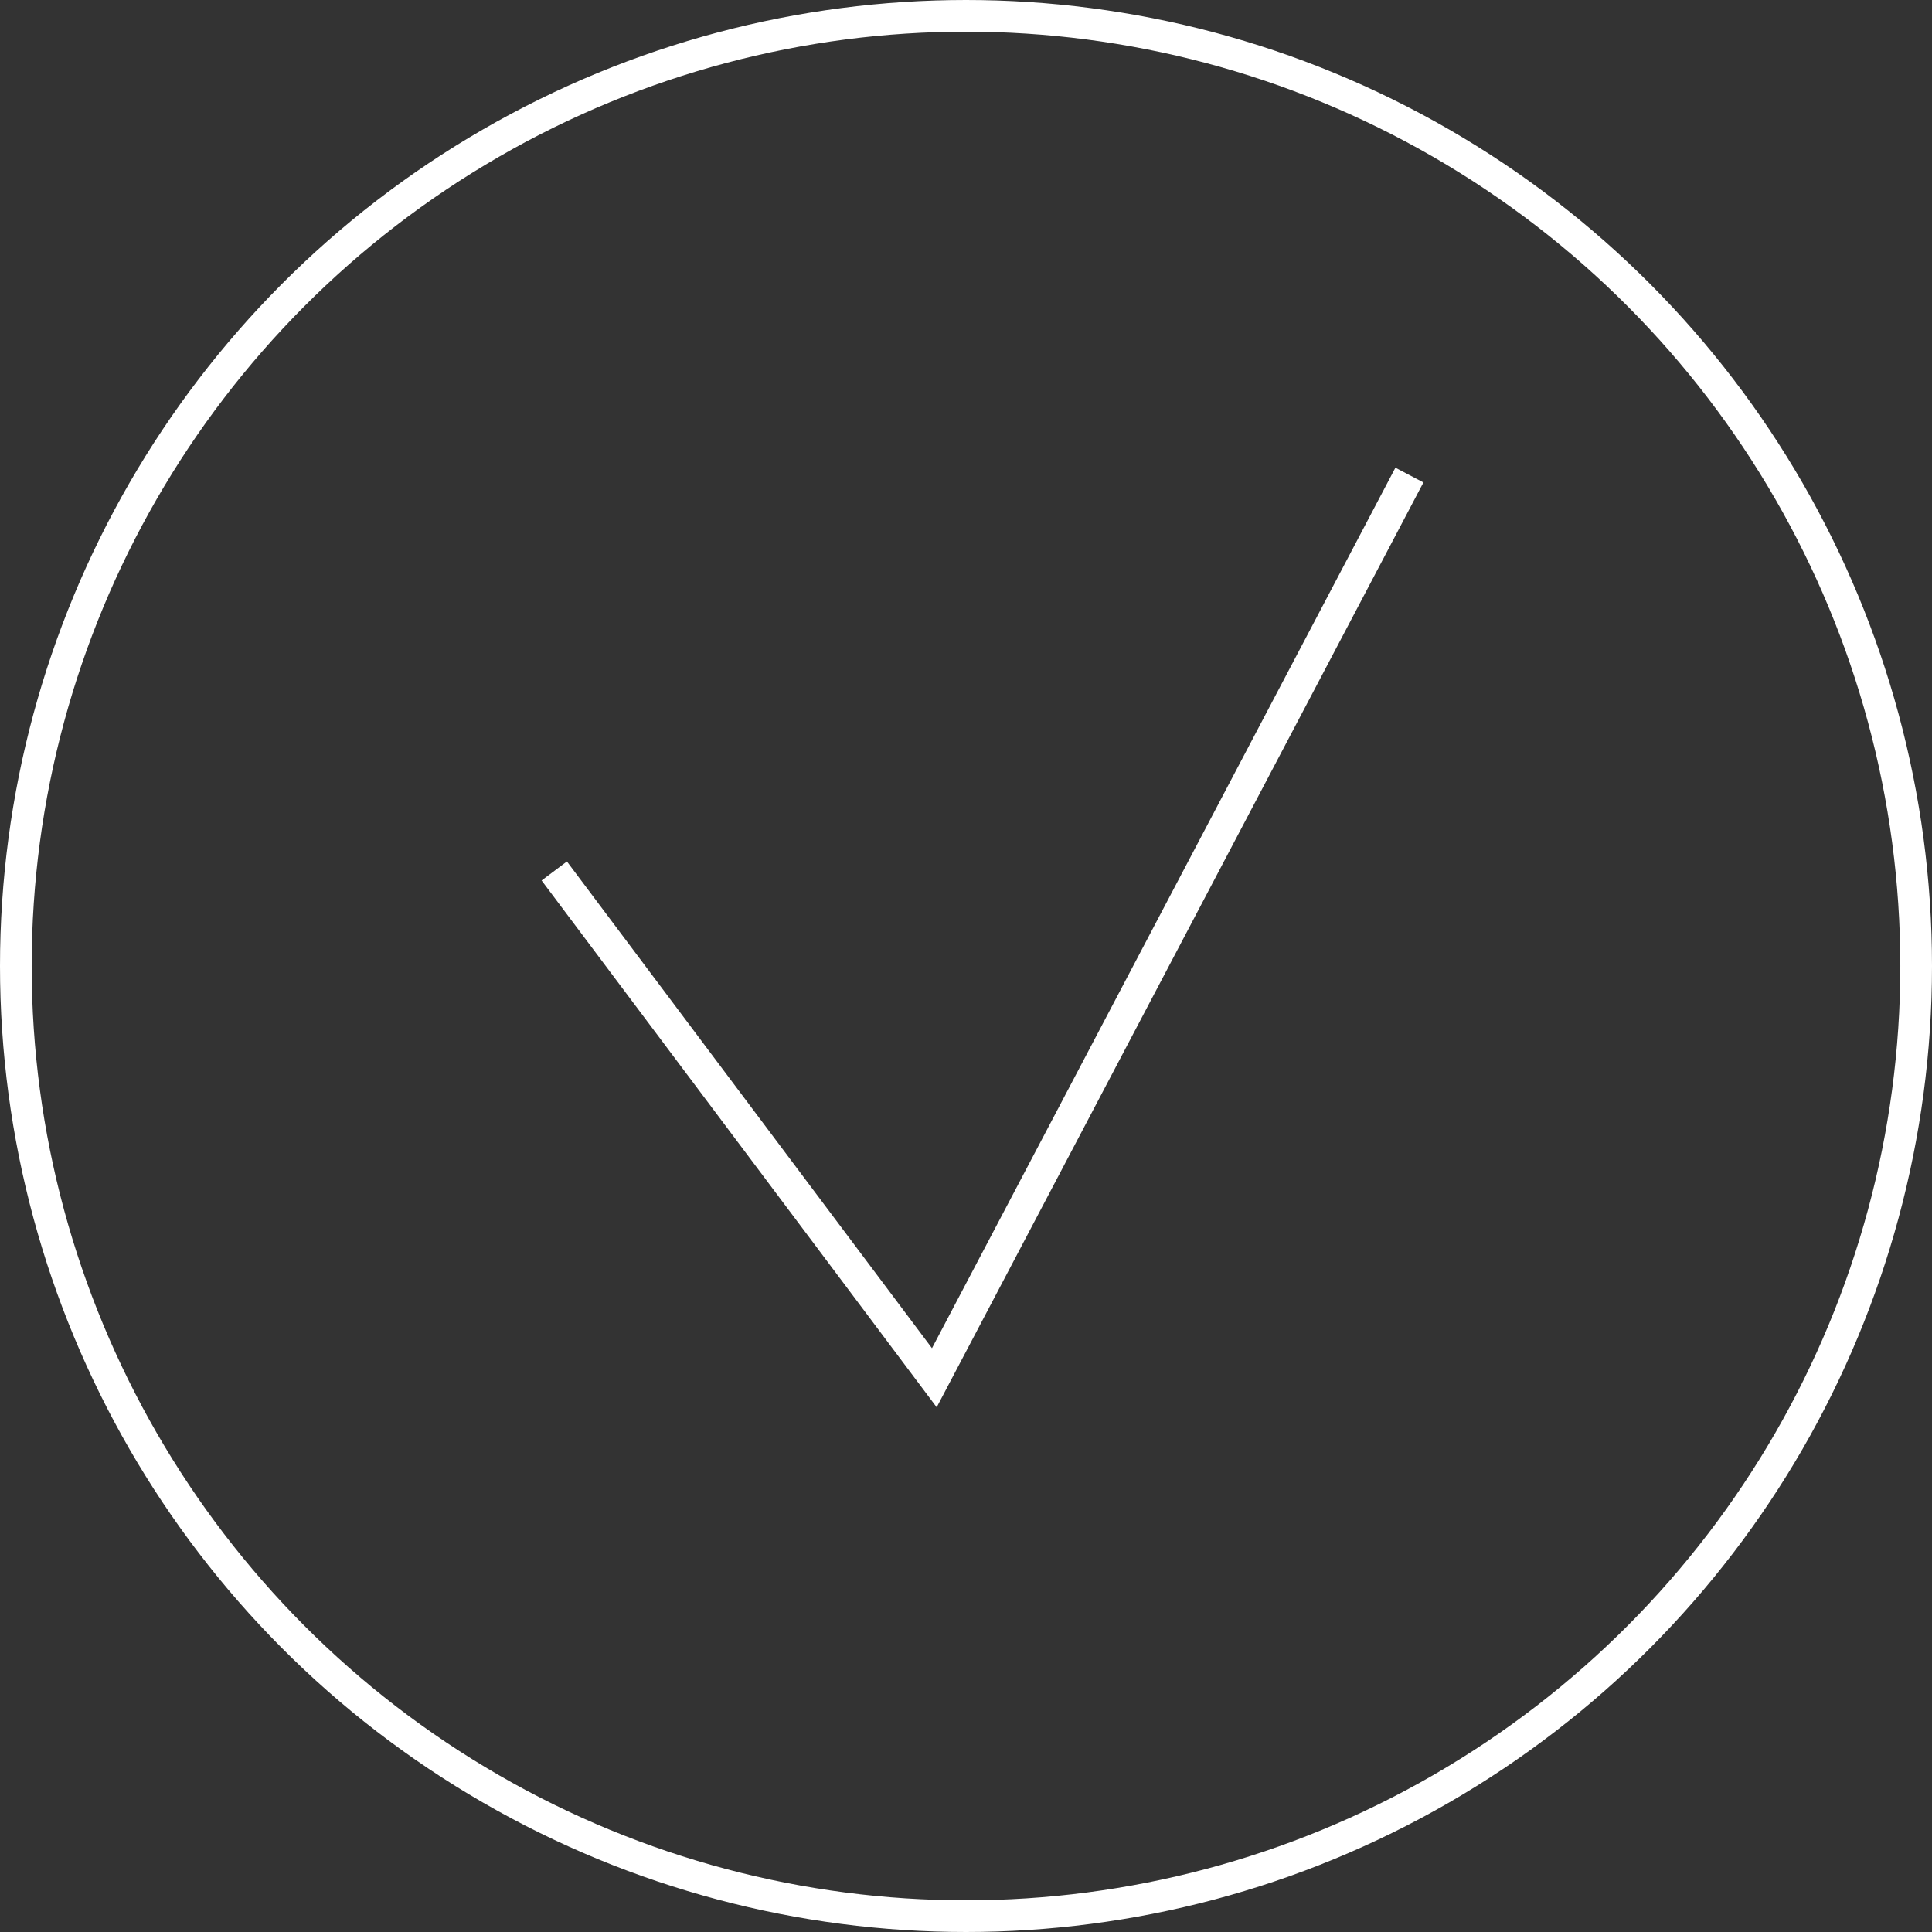 <svg width="61" height="61" viewBox="0 0 61 61" fill="none" xmlns="http://www.w3.org/2000/svg">
<rect x="0" y="0" width="61" height="61" fill="#333333" stroke="none"/>
<path d="M17.5 27.5L29.5 43.5L44.5 15" stroke="white"/>
<circle cx="30.5" cy="30.5" r="30" stroke="white"/>
</svg>
